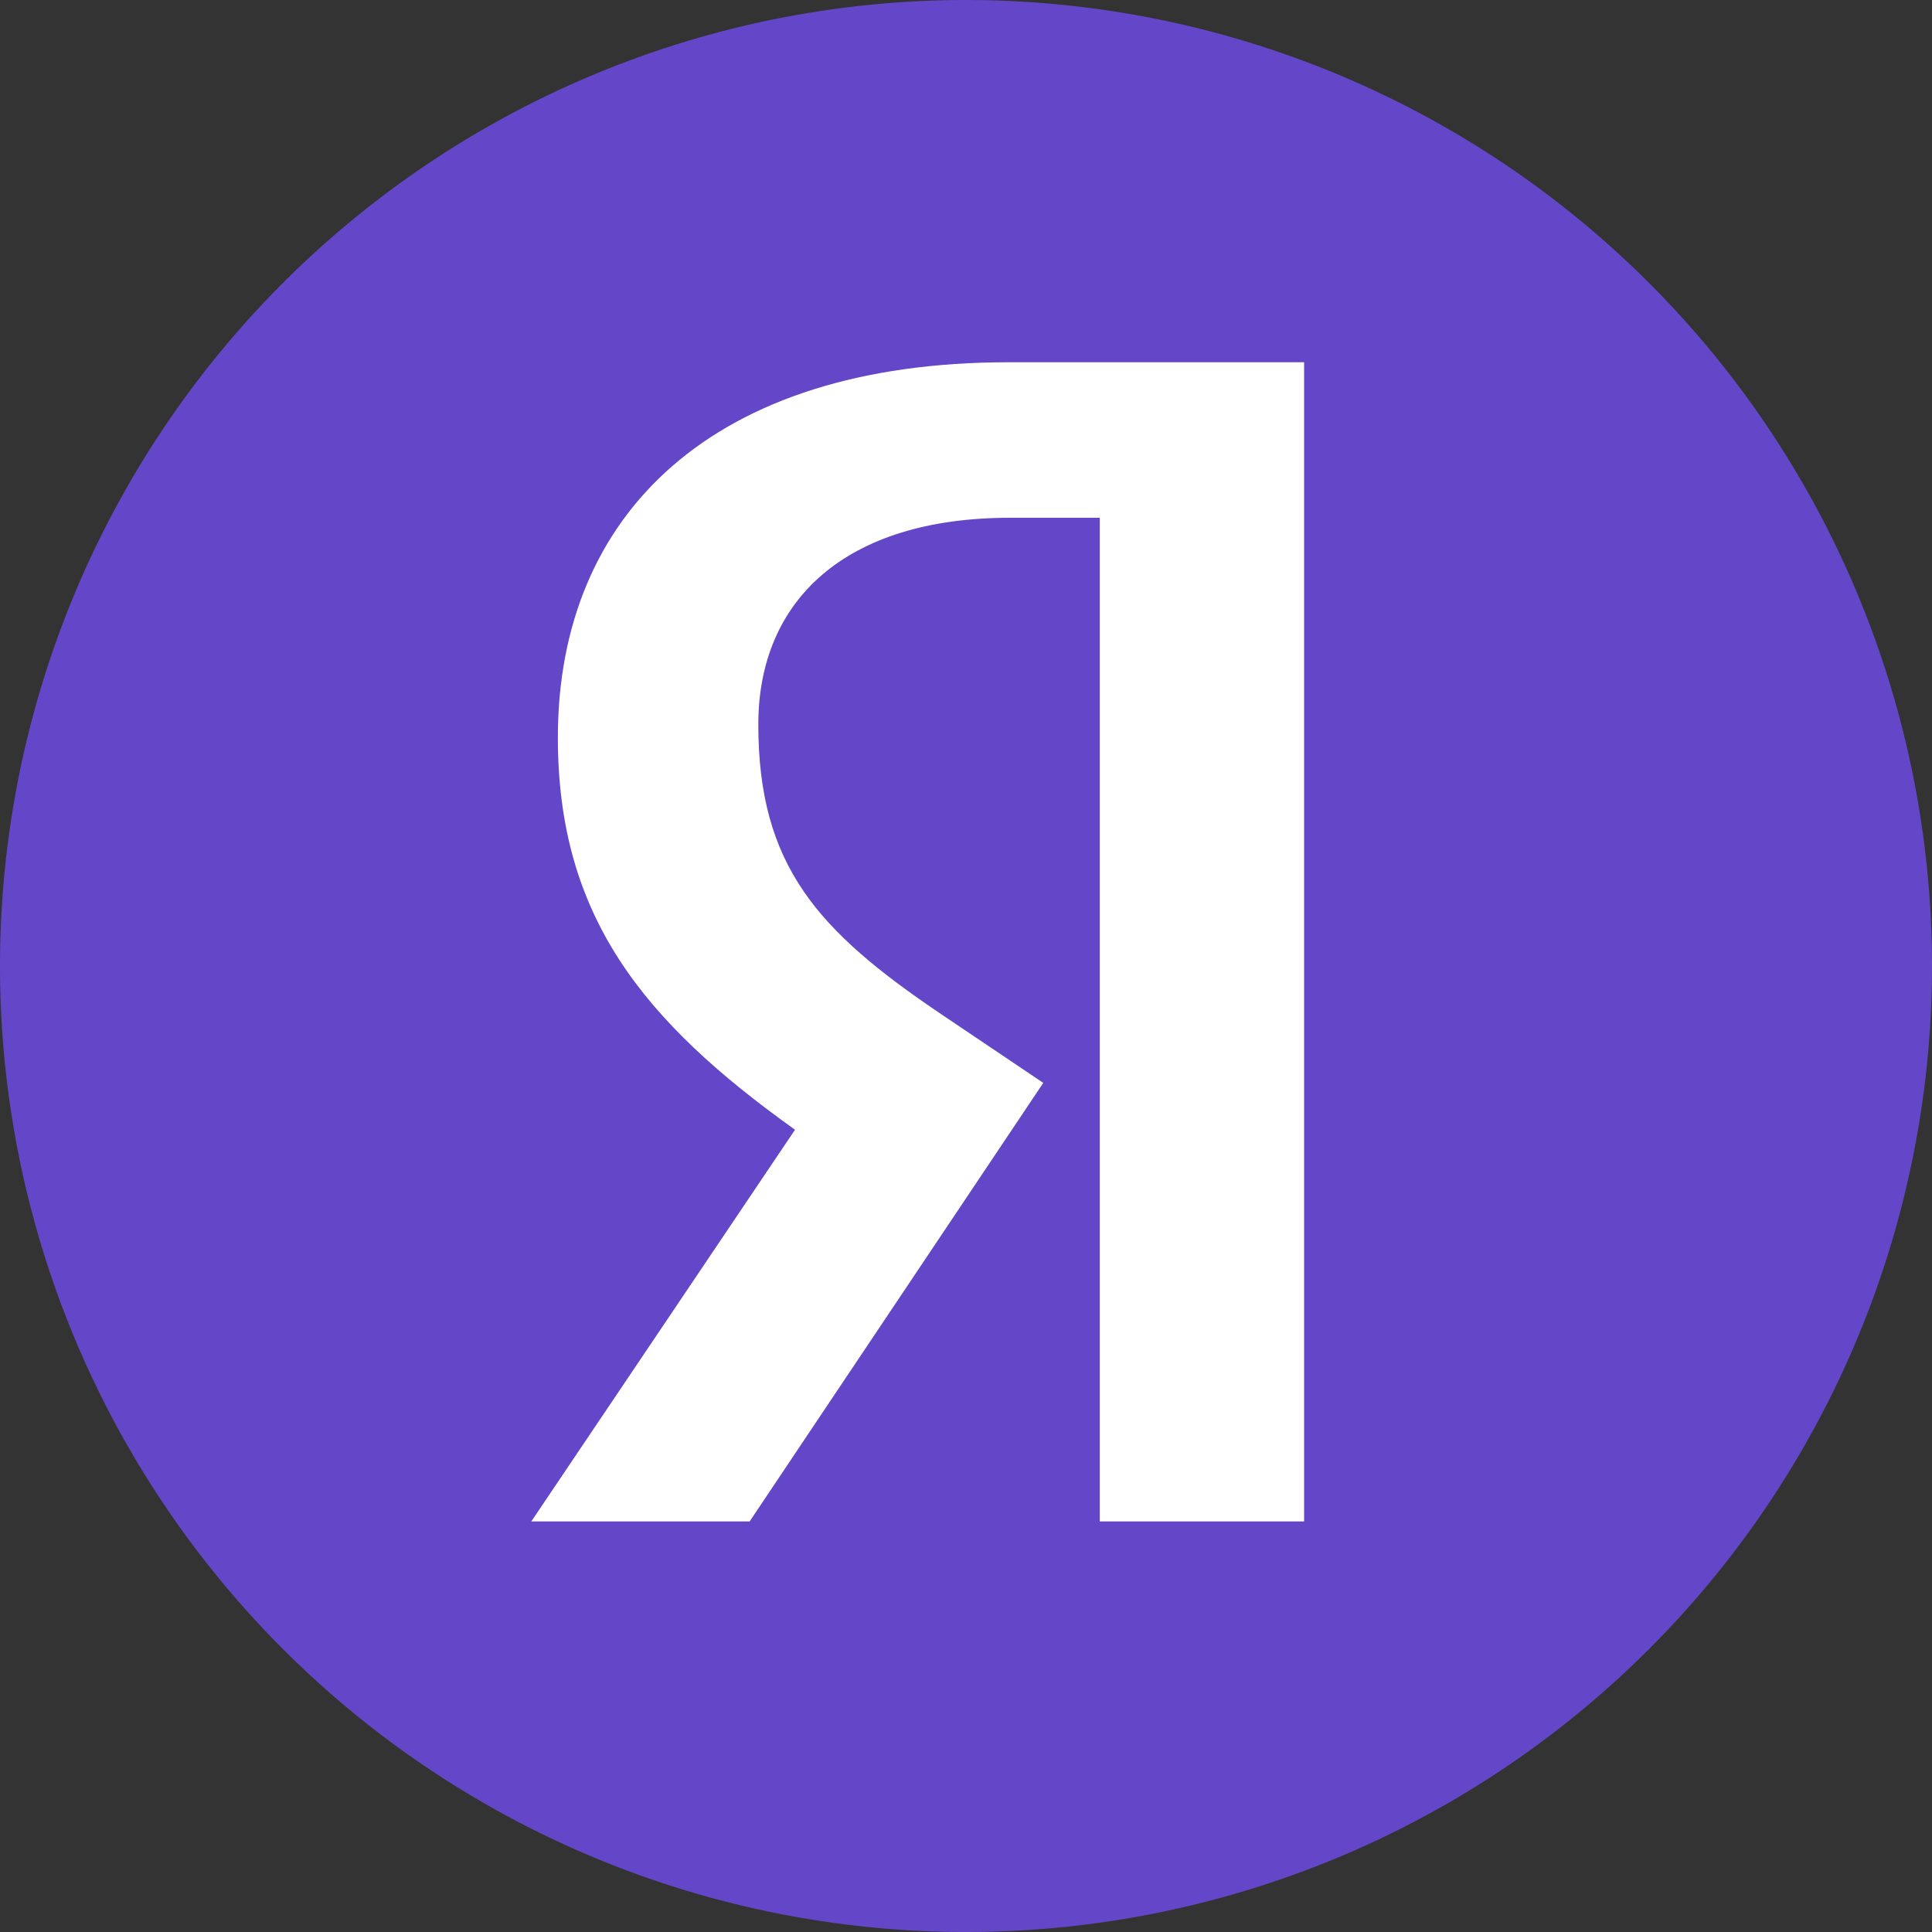 <svg id="Слой_1" data-name="Слой 1" xmlns="http://www.w3.org/2000/svg" viewBox="0 0 40 40"><rect x="0" y="0" width="40" height="40" fill="#333333" stroke="none"/><defs><style>.cls-1{fill:#6446c8;}.cls-2{fill:#fff;}</style></defs><title>Yandex_logo_purple</title><path class="cls-1" d="M20,0h0A20,20,0,0,1,40,20h0A20,20,0,0,1,20,40h0A20,20,0,0,1,0,20H0A20,20,0,0,1,20,0Z"/><path class="cls-2" d="M22.78,31.5H27V7.5H20.88c-6.12,0-9.33,3.14-9.33,7.77,0,3.7,1.76,5.87,4.91,8.12L11,31.5h4.52l6.08-9.08L19.49,21c-2.55-1.72-3.79-3.07-3.79-6,0-2.56,1.79-4.28,5.21-4.28h1.86V31.5Z"/></svg>